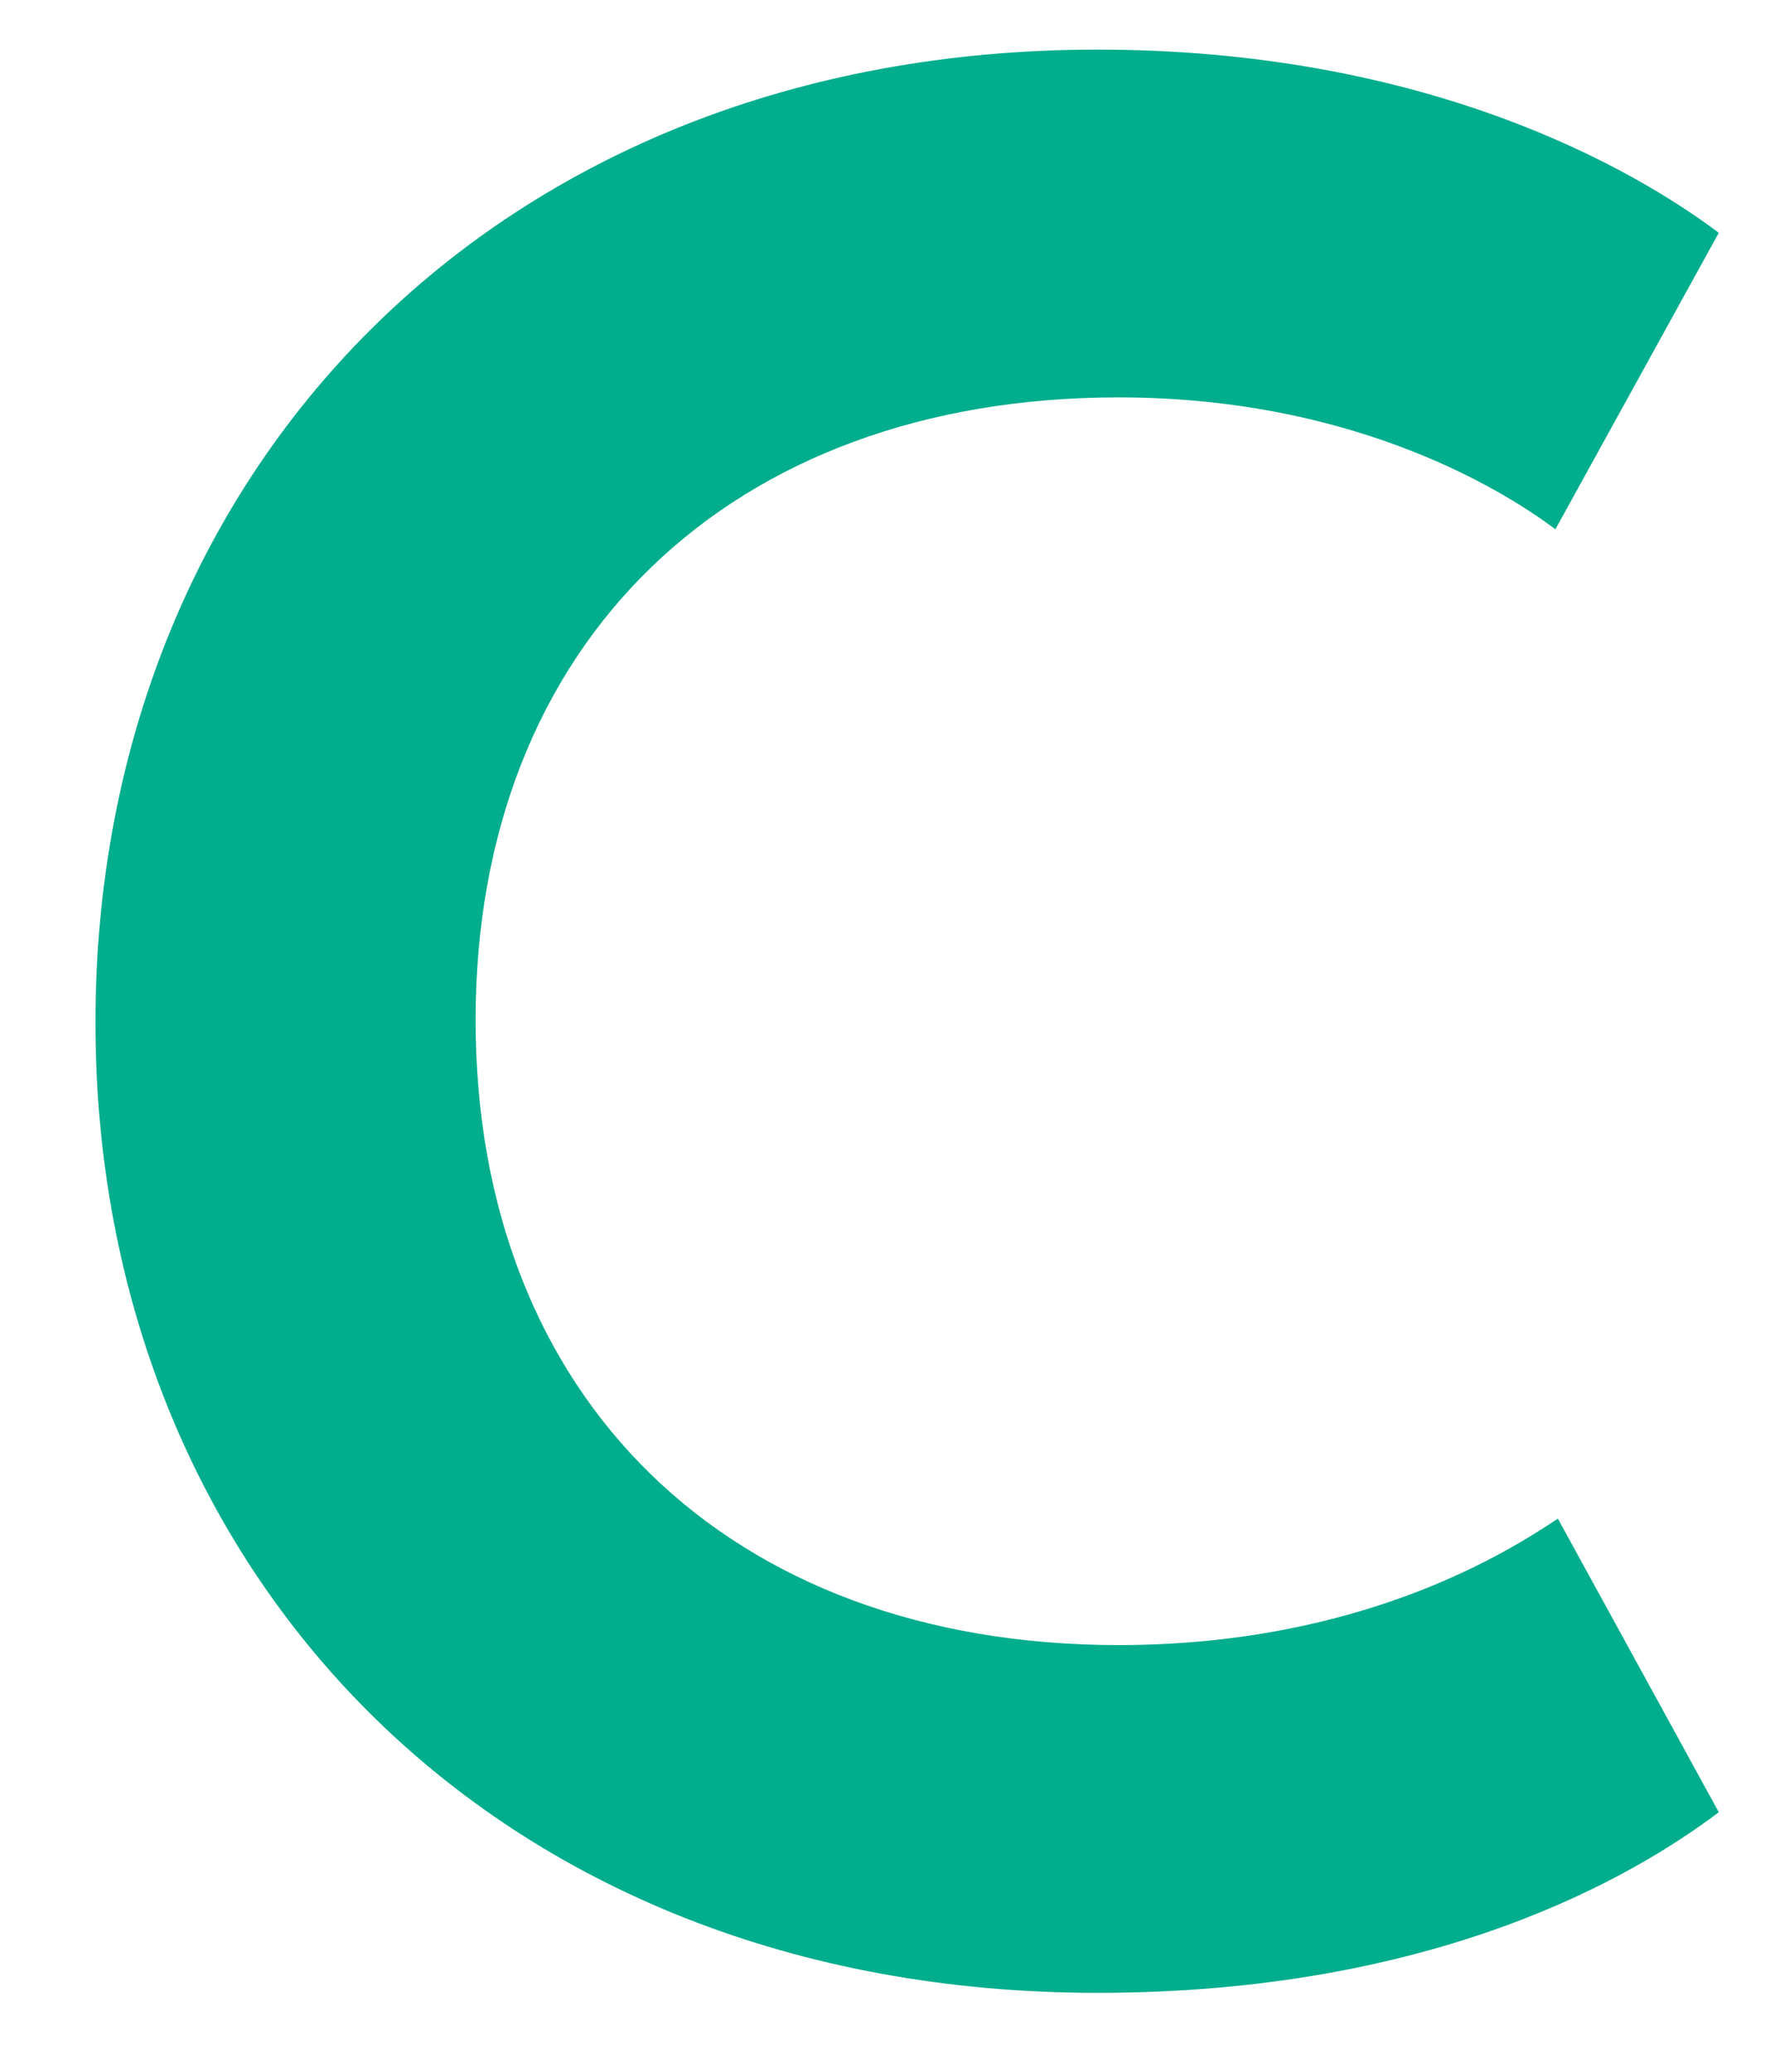 <svg width="18" height="21" viewBox="0 0 18 21" fill="none" xmlns="http://www.w3.org/2000/svg">
<path d="M11.343 4.028C13.816 4.028 15.337 5.038 15.773 5.365L17.43 2.36C16.56 1.706 14.467 0.503 11.128 0.503C5.016 0.503 0.968 4.791 0.968 10.364C0.968 15.909 4.99 20.2 11.128 20.2C14.553 20.2 16.56 19.026 17.43 18.369L15.798 15.393C15.308 15.72 13.816 16.675 11.343 16.675C7.378 16.675 4.823 14.161 4.823 10.339C4.823 6.513 7.403 4.028 11.343 4.028Z" fill="#00AD8C"/>
</svg>

